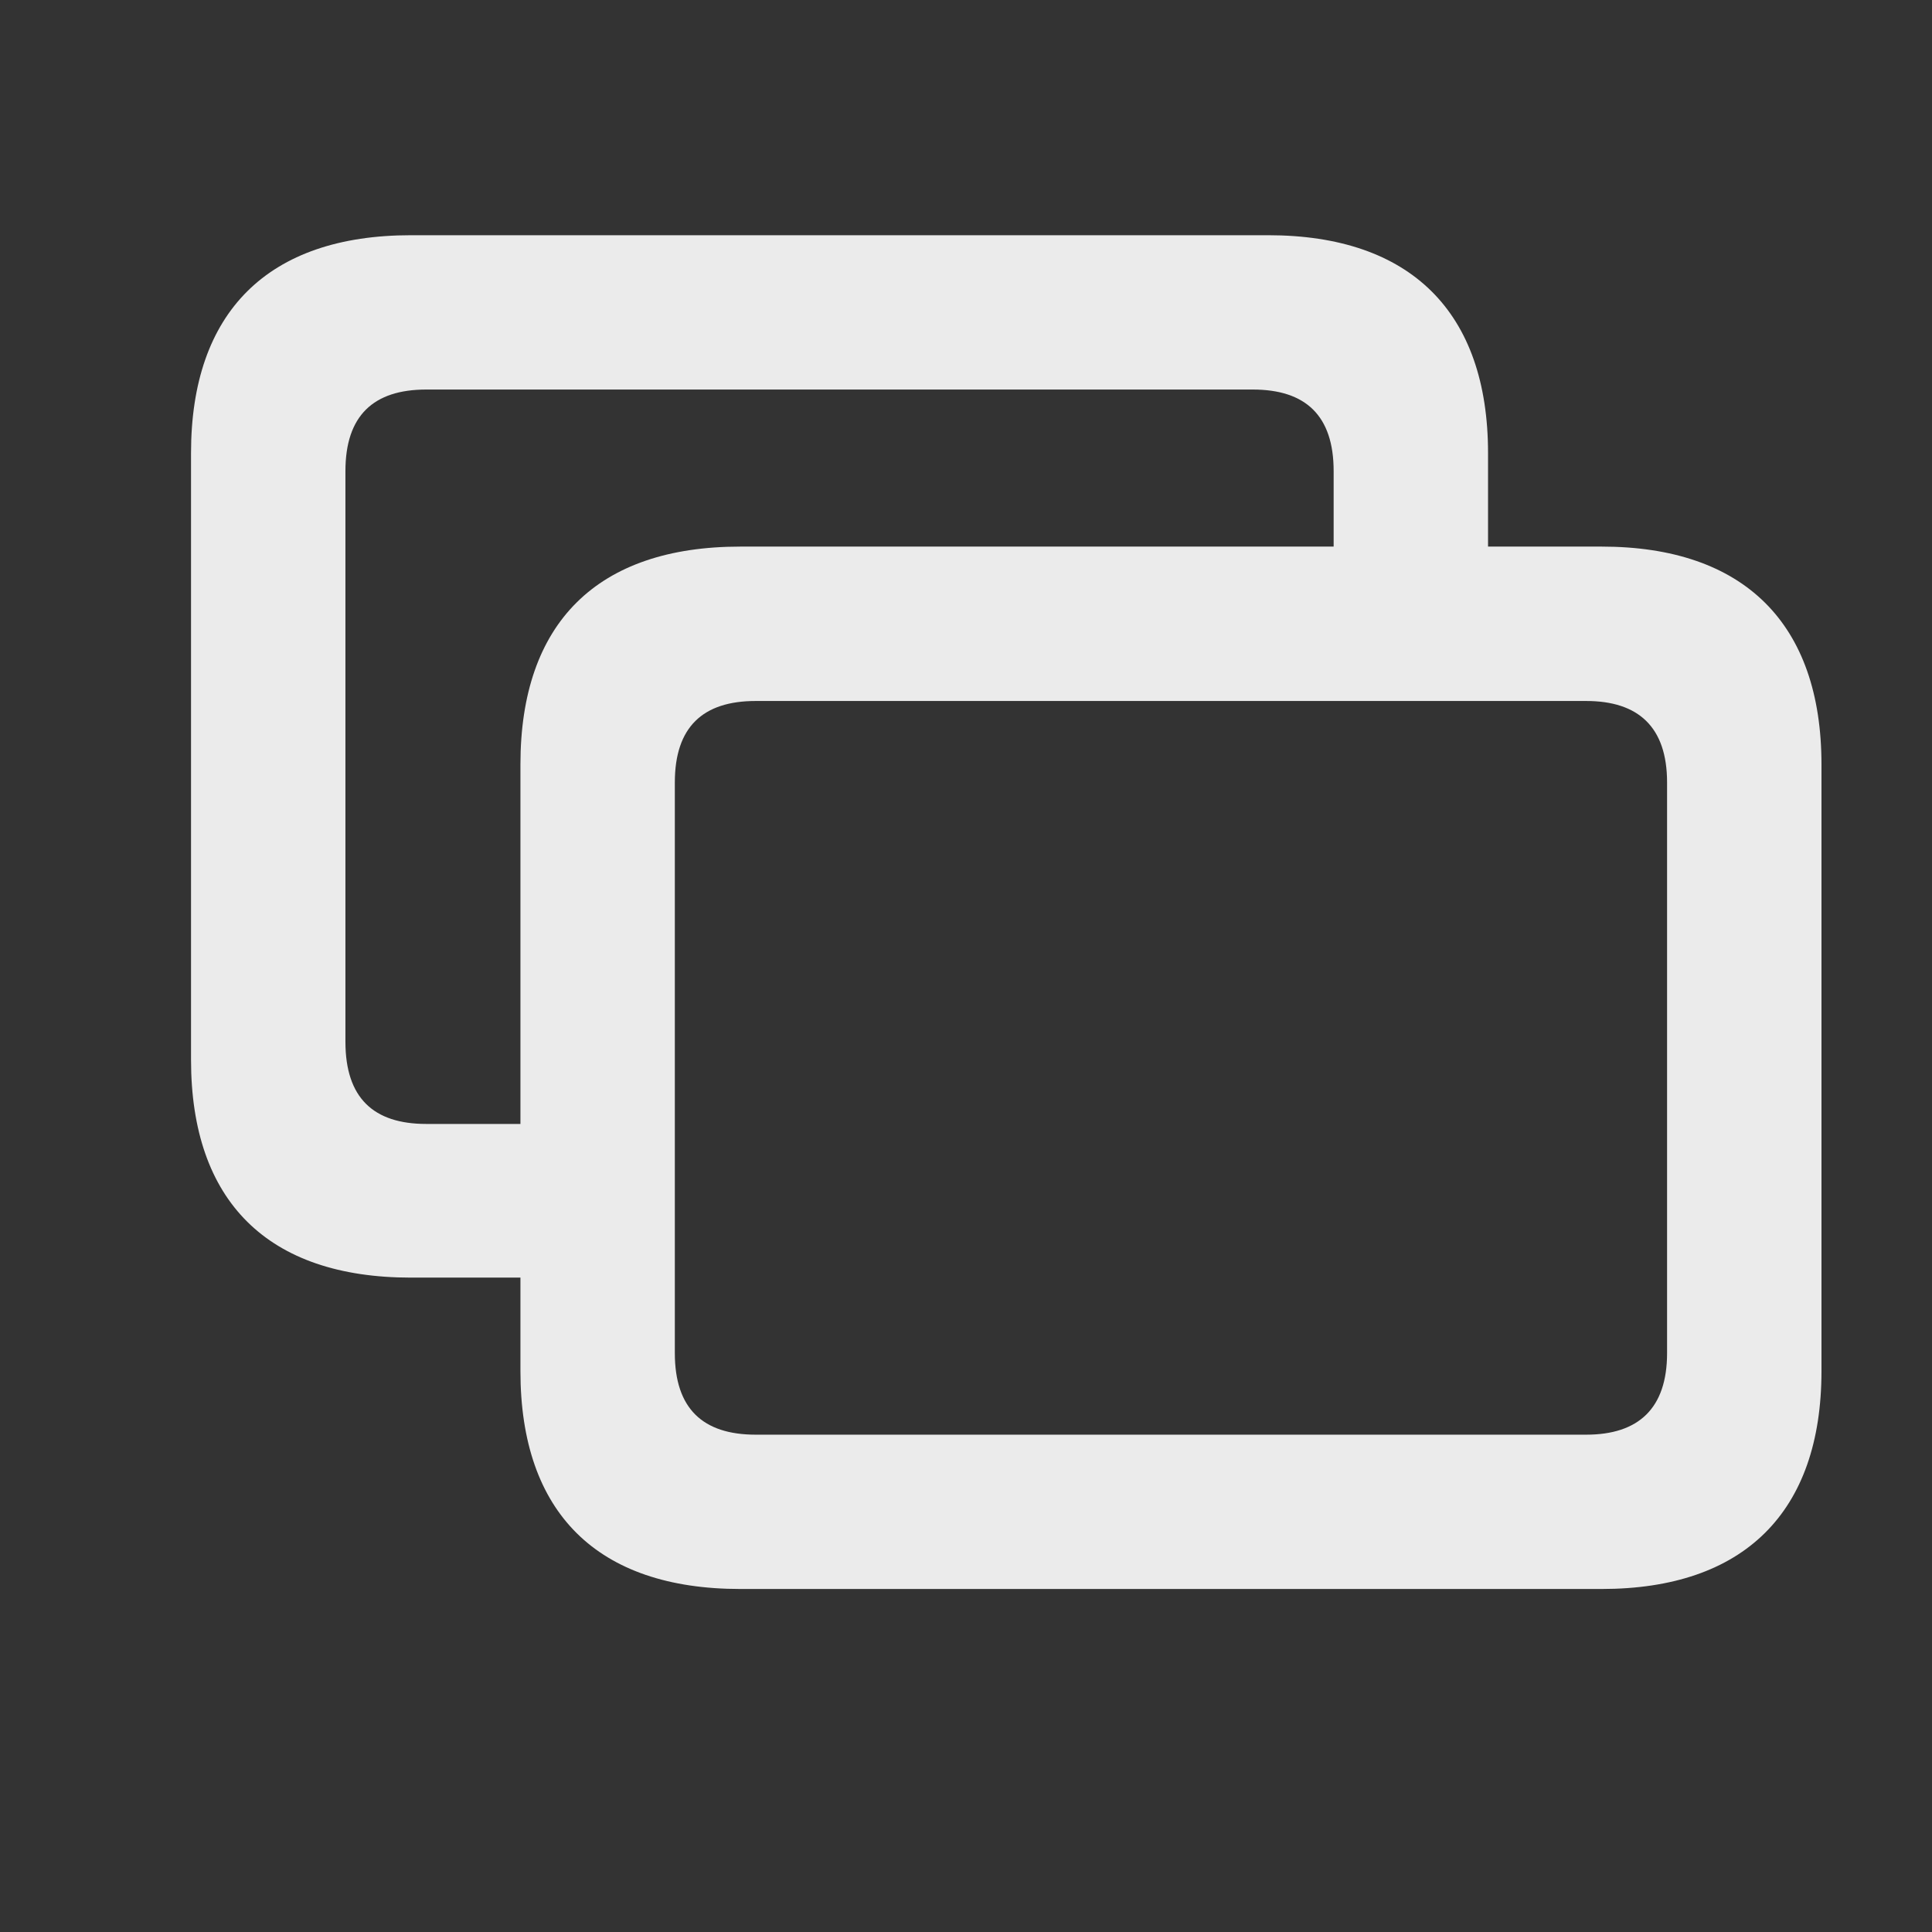 <svg width="24" height="24" viewBox="0 0 24 24" fill="none" xmlns="http://www.w3.org/2000/svg">
<rect x="0" y="0" width="24" height="24" fill="#333333" stroke="none"/>
<g clip-path="url(#clip0_1_3883)">
<path d="M5.104 15.871C3.328 15.871 2.373 14.925 2.373 13.165V5.628C2.373 3.876 3.328 2.922 5.104 2.922H15.754C17.522 2.922 18.485 3.876 18.485 5.628V6.79H19.896C21.664 6.79 22.627 7.745 22.627 9.496V17.033C22.627 18.785 21.664 19.739 19.896 19.739H9.196C7.42 19.739 6.465 18.793 6.465 17.033V15.871H5.104ZM5.295 13.962H6.465V9.496C6.465 7.736 7.42 6.79 9.196 6.79H16.567V5.852C16.567 5.163 16.219 4.839 15.563 4.839H5.295C4.639 4.839 4.291 5.163 4.291 5.852V12.941C4.291 13.638 4.639 13.962 5.295 13.962ZM9.387 17.822H19.705C20.352 17.822 20.709 17.498 20.709 16.809V9.72C20.709 9.031 20.352 8.708 19.705 8.708H9.387C8.731 8.708 8.383 9.031 8.383 9.72V16.809C8.383 17.498 8.731 17.822 9.387 17.822Z" fill="white" fill-opacity="0.9"/>
</g>
<defs>
<clipPath id="clip0_1_3883">
<rect width="24" height="24" fill="white"/>
</clipPath>
</defs>
</svg>
